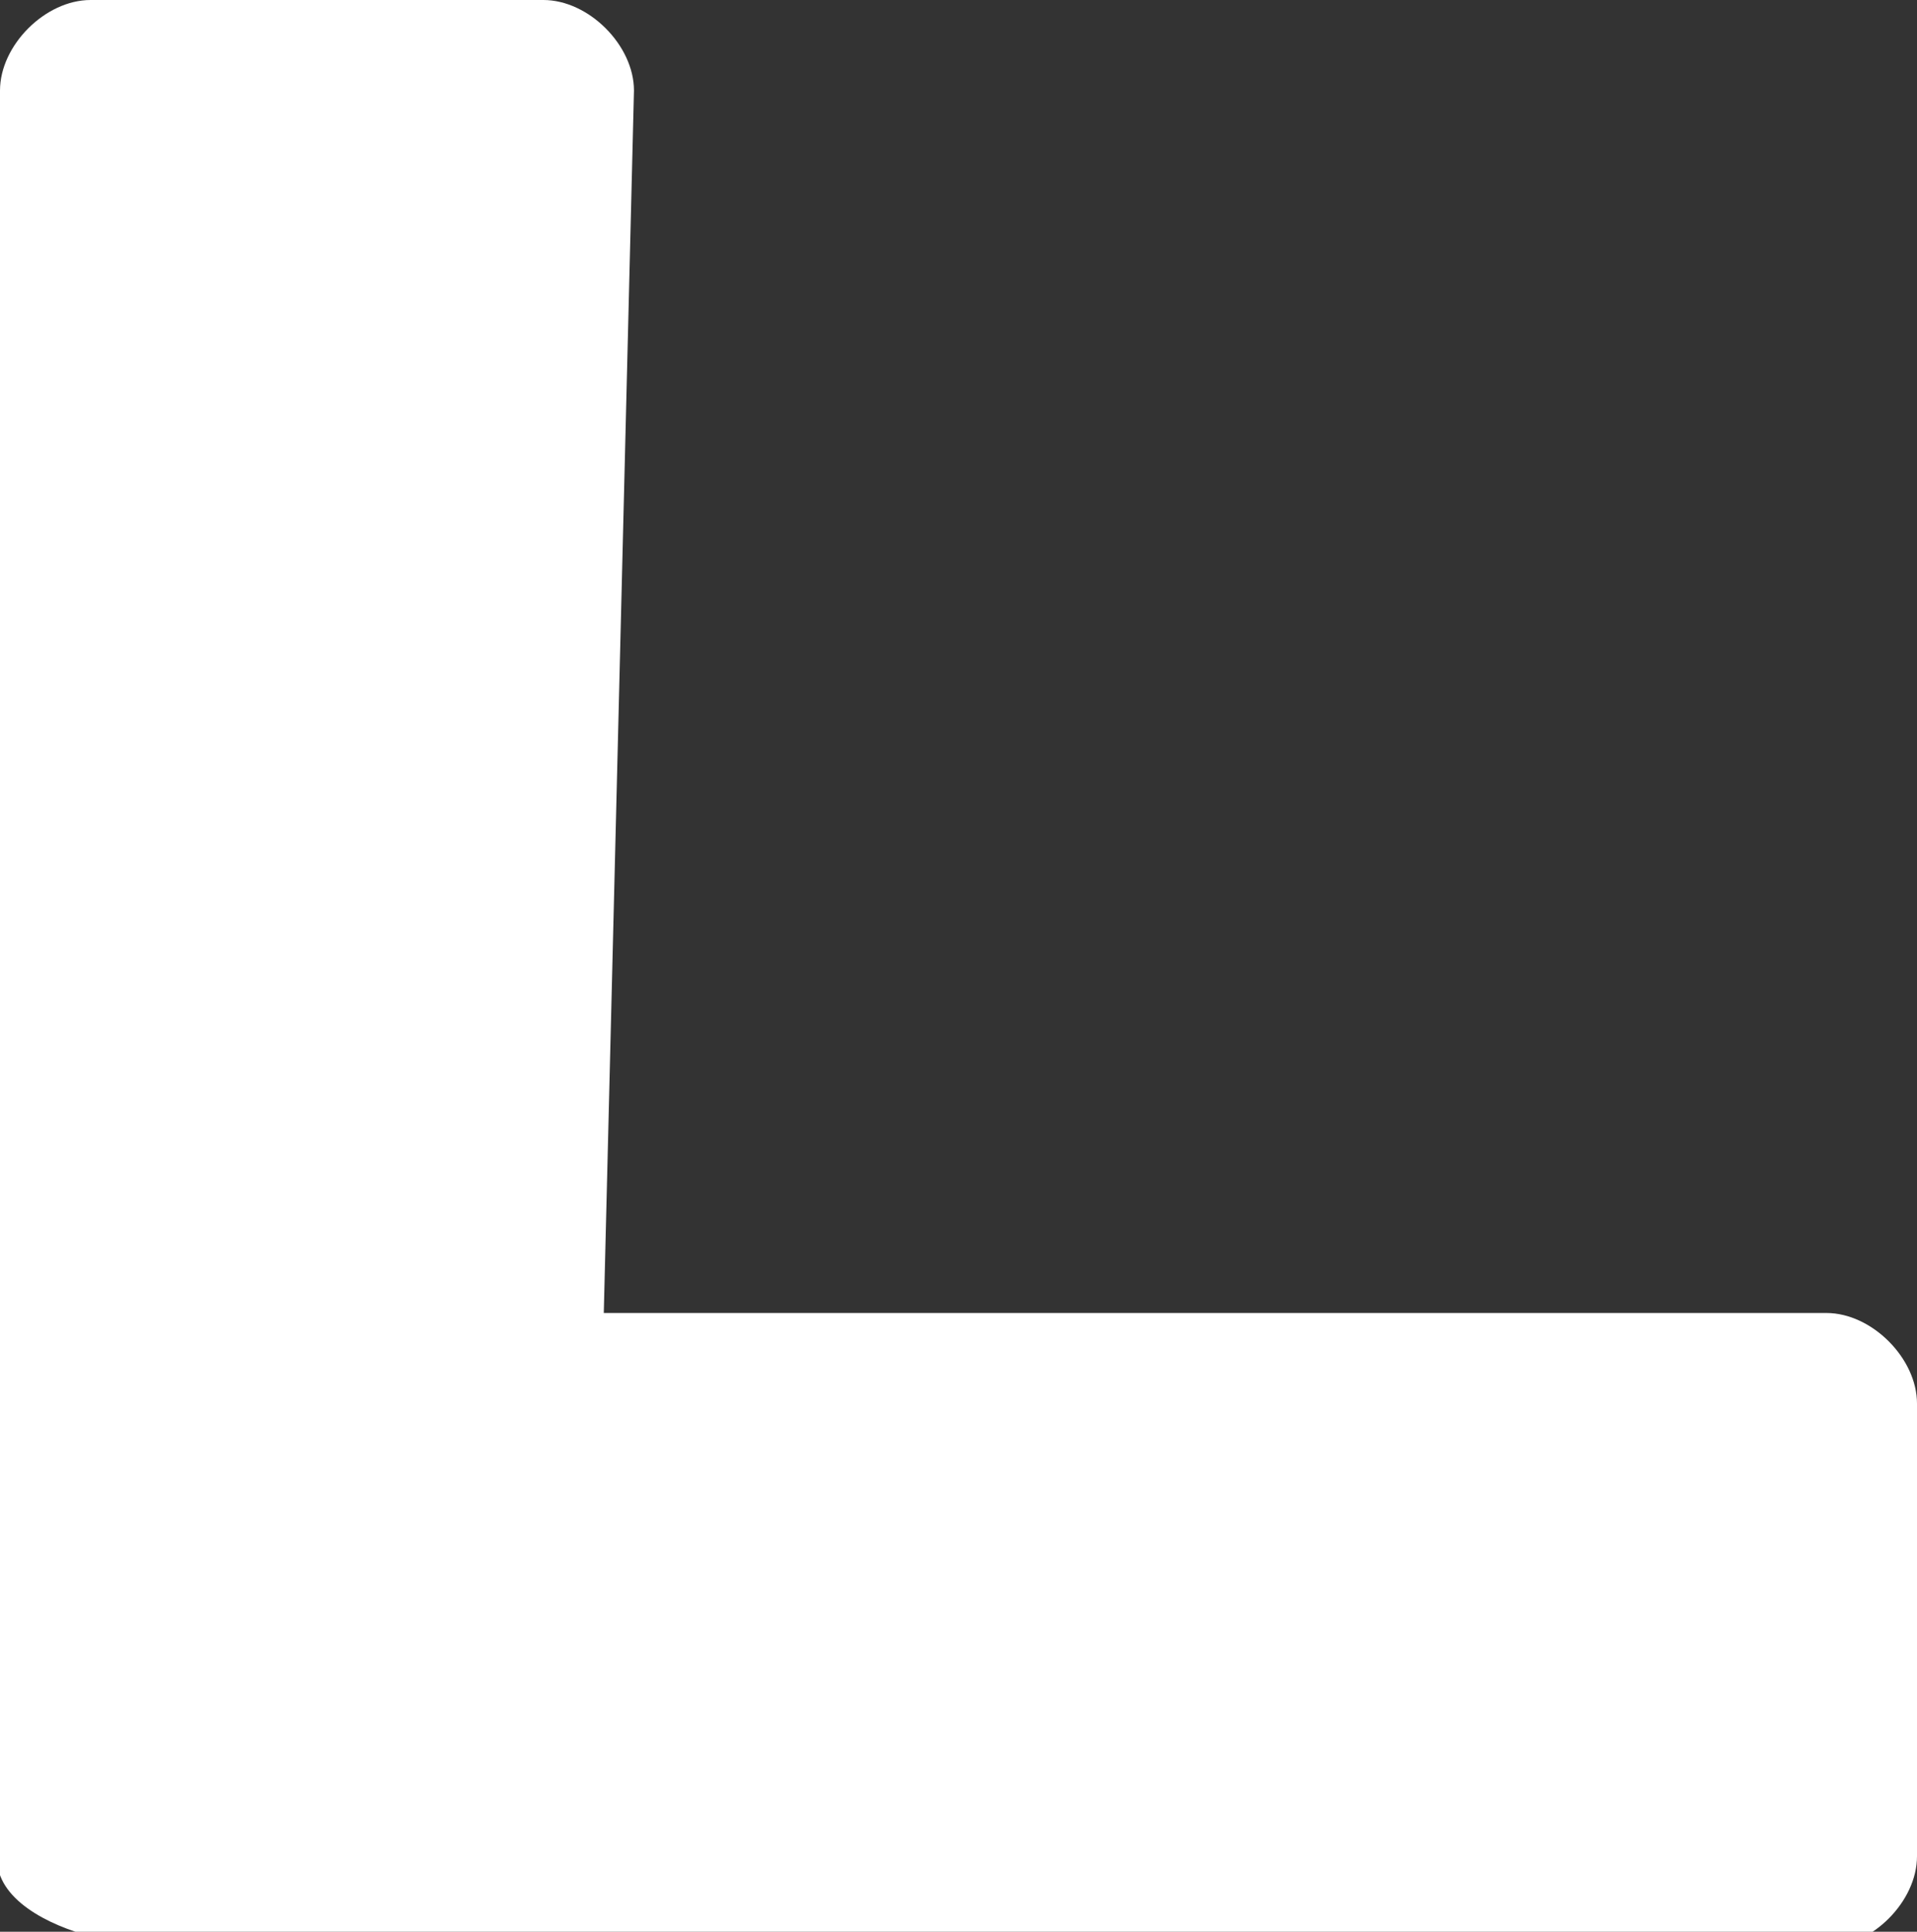 <svg version="1.1" id="Layer_1" xmlns="http://www.w3.org/2000/svg" xmlns:xlink="http://www.w3.org/1999/xlink" x="0px" y="0px" viewBox="0 0 12.7 12.8" enable-background="new 0 0 12.7 12.8" xml:space="preserve">
<rect x="0" y="0" width="12.7" height="12.8" fill="#333333" stroke="none"/>
<path fill="#fff" d="M0,12.2l0-3l0-8.6C0,0.3,0.3,0,0.6,0l3,0c0.3,0,0.6,0.3,0.6,0.6L4,8.7h8.1c0.3,0,0.6,0.3,0.6,0.6v3
	c0,0.3-0.3,0.6-0.6,0.6l-8.6,0l-3-0.1C0.2,12.7-0.1,12.5,0,12.2z"/>
</svg>